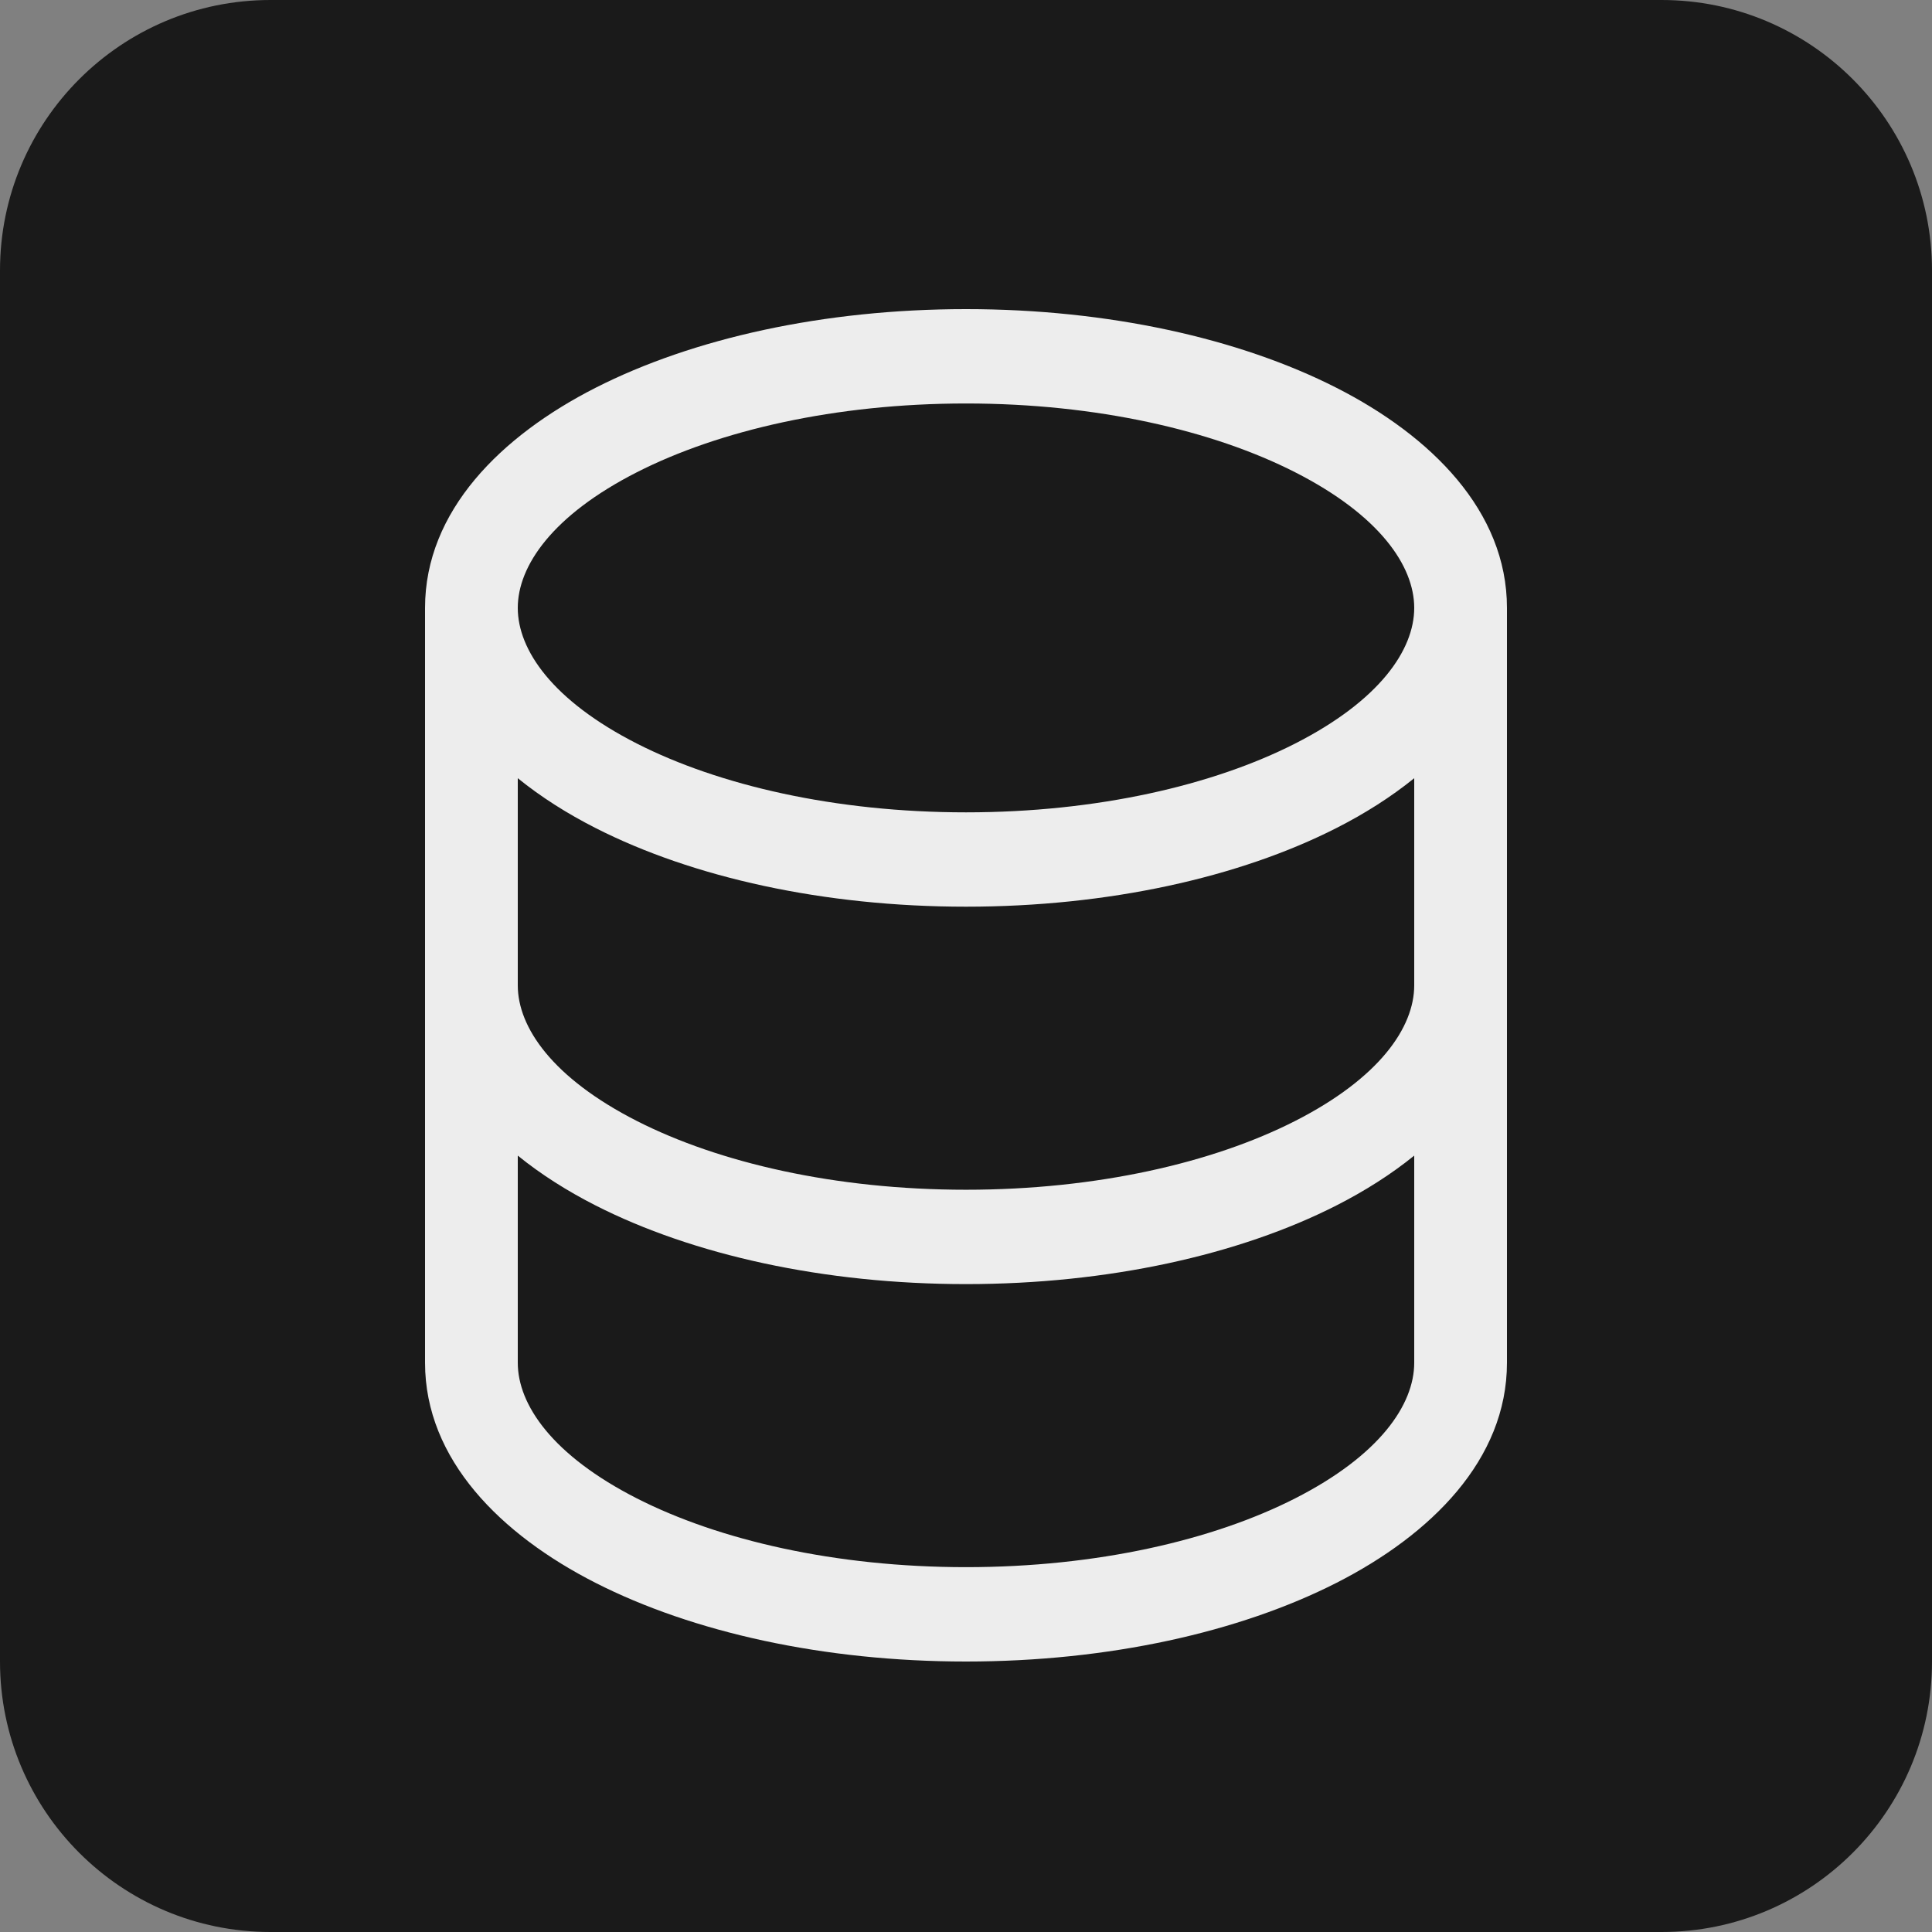 <svg width="100" height="100" viewBox="0 0 100 100" fill="none" xmlns="http://www.w3.org/2000/svg">
<rect x="0" y="0" width="100" height="100" fill="#808080" stroke="none"/>
<path d="M0 14C0 6.268 6.268 0 14 0H86C93.732 0 100 6.268 100 14V86C100 93.732 93.732 100 86 100H14C6.268 100 0 93.732 0 86V14Z" fill="#1A1A1A"/>
<path fill-rule="evenodd" clip-rule="evenodd" d="M22 31.465C22 26.446 25.937 22.559 30.825 20.072C35.856 17.513 42.639 16 50 16C57.361 16 64.144 17.513 69.175 20.072C74.063 22.559 78 26.446 78 31.465V70.535C78 75.554 74.063 79.441 69.175 81.928C64.144 84.487 57.361 86 50 86C42.639 86 35.856 84.487 30.825 81.928C25.937 79.441 22 75.554 22 70.535V31.465ZM26.8 31.465C26.8 29.292 28.594 26.667 32.971 24.44C37.205 22.286 43.223 20.884 50 20.884C56.778 20.884 62.795 22.286 67.028 24.44C71.406 26.667 73.2 29.292 73.2 31.465C73.2 33.638 71.406 36.263 67.028 38.49C62.795 40.644 56.778 42.047 50 42.047C43.223 42.047 37.205 40.644 32.971 38.49C28.594 36.263 26.8 33.638 26.8 31.465ZM26.8 70.535C26.8 72.708 28.594 75.333 32.971 77.56C37.205 79.714 43.223 81.116 50 81.116C56.778 81.116 62.795 79.714 67.028 77.56C71.406 75.333 73.2 72.708 73.2 70.535V59.814C71.995 60.792 70.627 61.654 69.175 62.393C64.144 64.953 57.361 66.465 50 66.465C42.639 66.465 35.856 64.953 30.825 62.393C29.373 61.654 28.006 60.792 26.8 59.814V70.535ZM73.2 40.279V51C73.2 53.173 71.406 55.798 67.028 58.025C62.795 60.179 56.778 61.581 50 61.581C43.223 61.581 37.205 60.179 32.971 58.025C28.594 55.798 26.8 53.173 26.8 51V40.279C28.006 41.258 29.373 42.12 30.825 42.858C35.856 45.418 42.639 46.93 50 46.93C57.361 46.93 64.144 45.418 69.175 42.858C70.627 42.12 71.995 41.258 73.2 40.279Z" fill="#EDEDED"/>
</svg>
